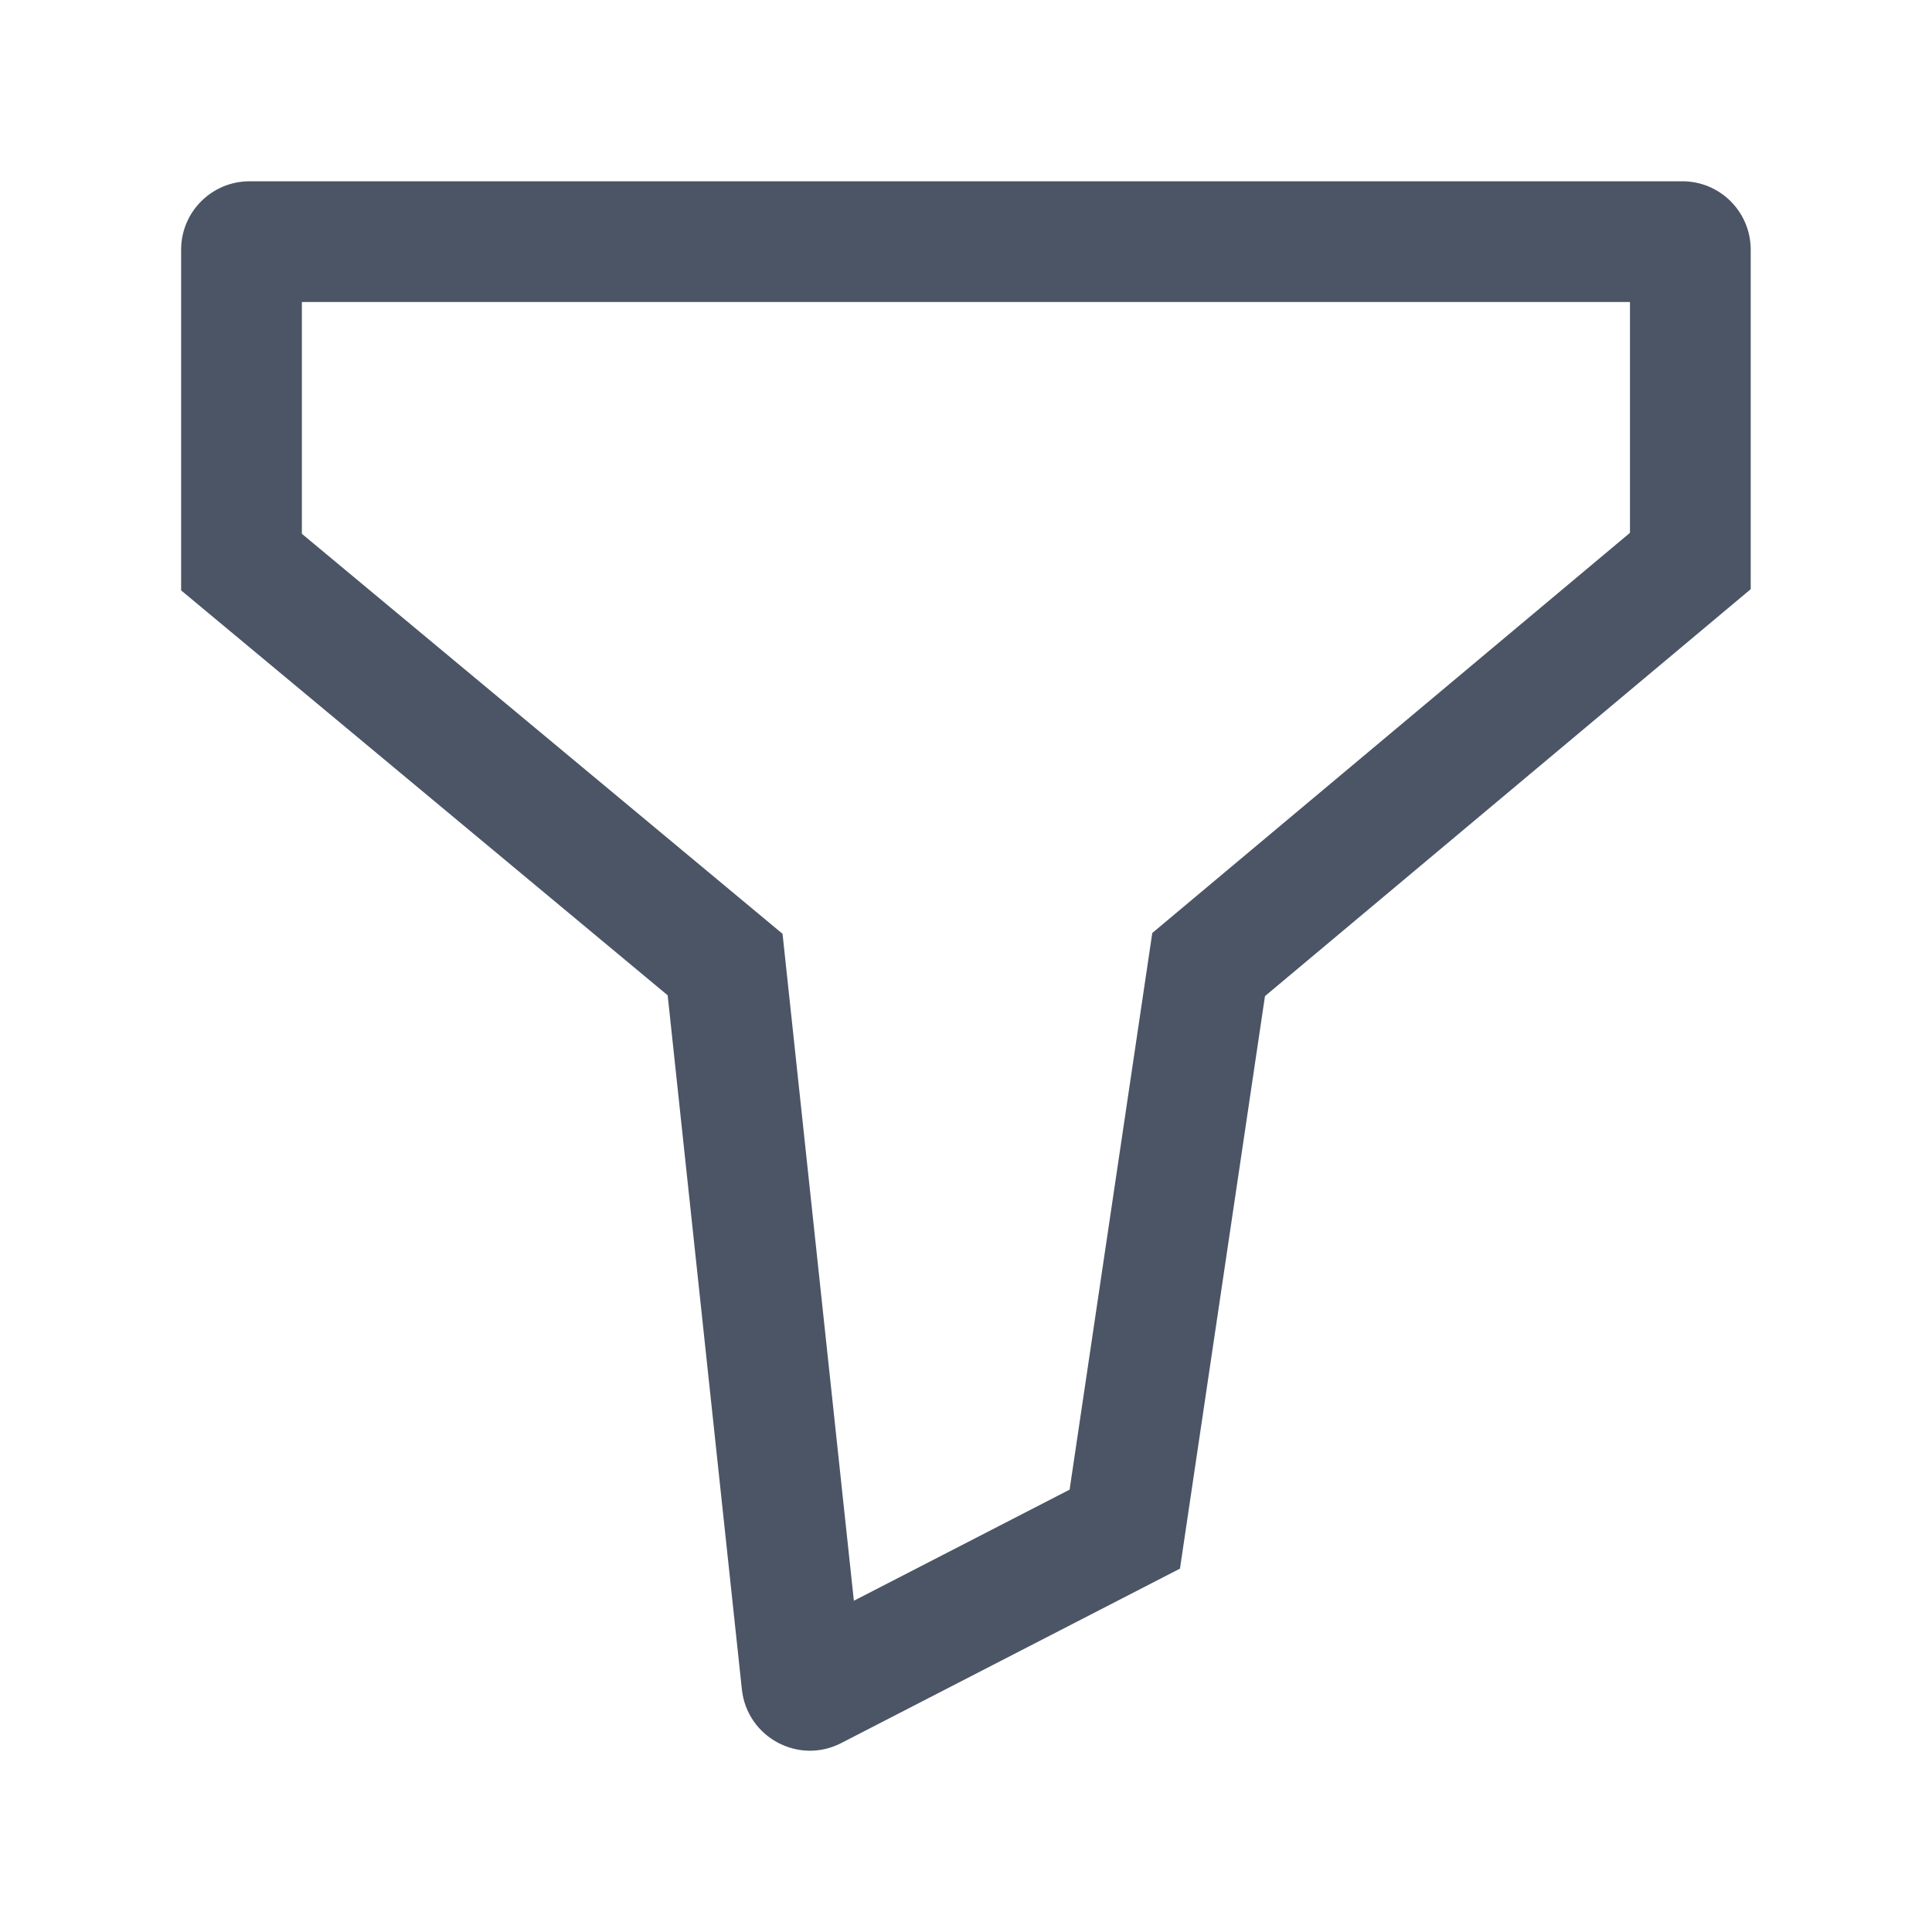 <svg width="24" height="24" viewBox="0 0 24 24" fill="none" xmlns="http://www.w3.org/2000/svg">
<path fill-rule="evenodd" clip-rule="evenodd" d="M3.75 3.752V6.631L9.721 11.6L10.607 19.885L13.287 18.505L14.314 11.59L20.248 6.619V3.752L3.75 3.752ZM3.1 2.252L20.899 2.252C21.369 2.252 21.748 2.633 21.748 3.102V7.319L15.714 12.374L14.658 19.486L10.45 21.653C9.918 21.927 9.28 21.58 9.216 20.987L8.294 12.364L2.25 7.334V3.102C2.25 2.633 2.63 2.252 3.1 2.252Z" fill="#4B5565"/>
</svg>
